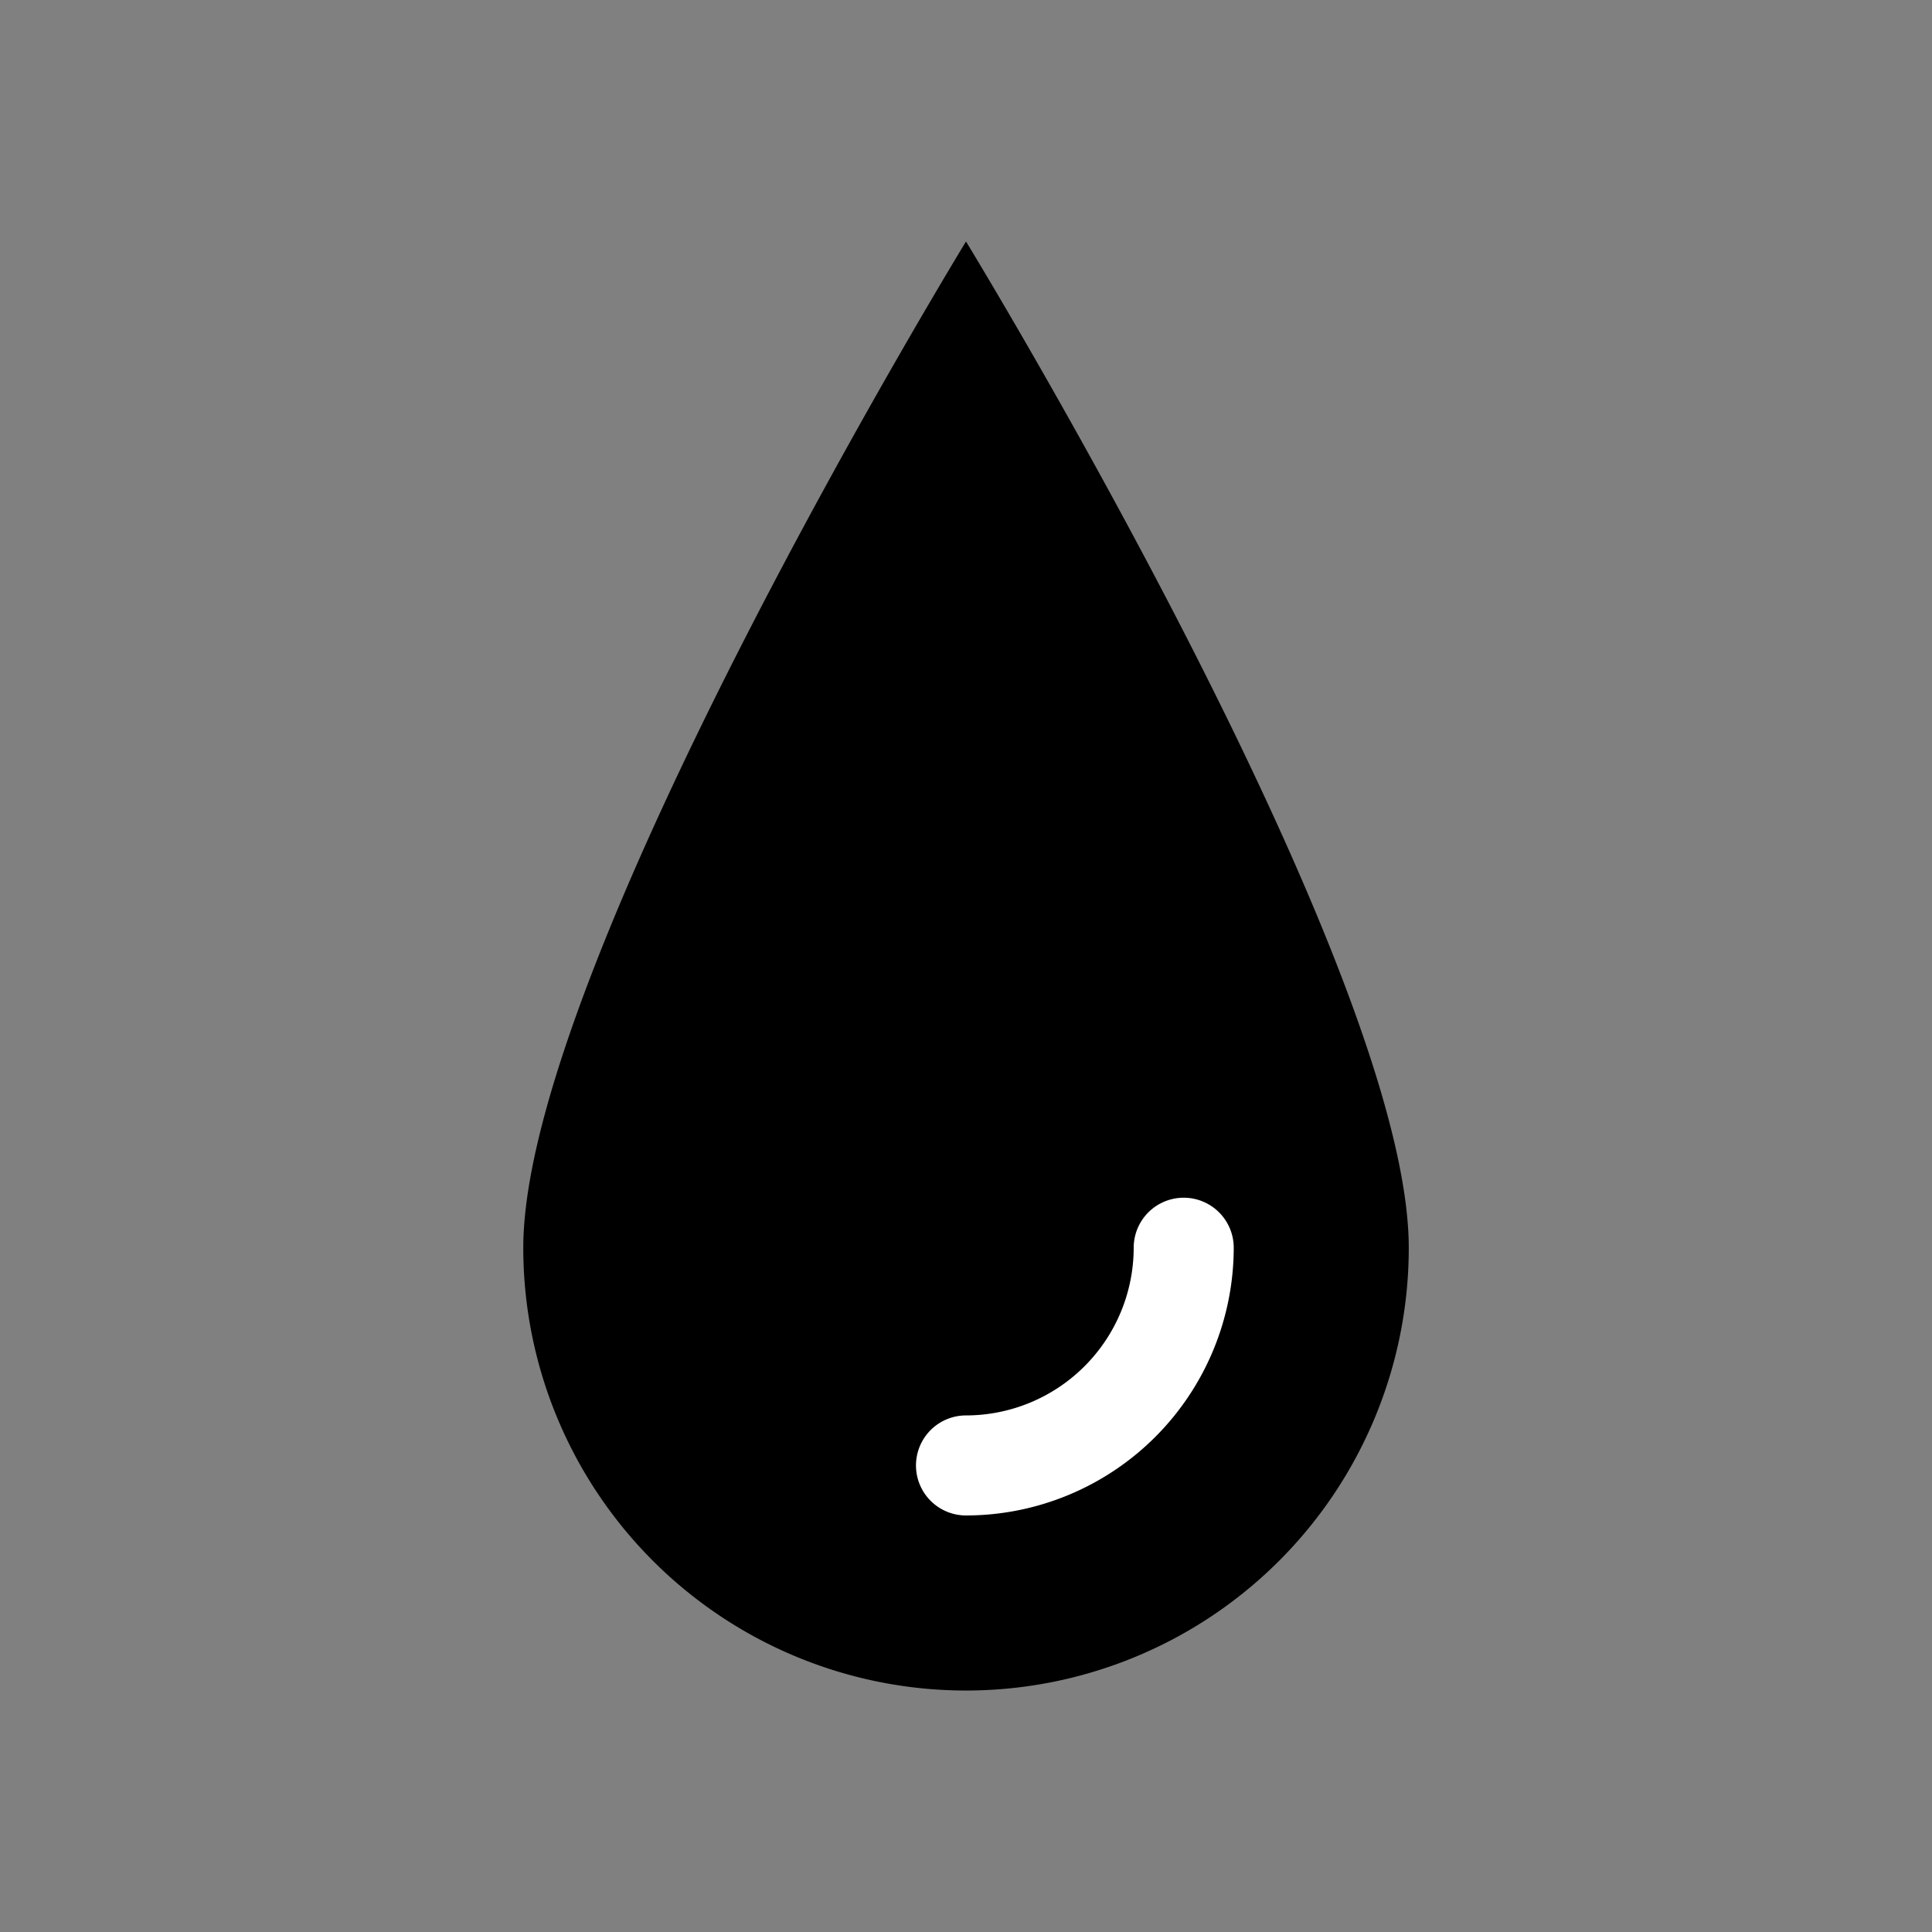 <svg id="Layer_1" data-name="Layer 1" xmlns="http://www.w3.org/2000/svg" viewBox="0 0 400 400"><rect x="0" y="0" width="400" height="400" fill="#808080" stroke="none"/><defs><style>.cls-1{fill:#fff;}</style></defs><title>icon-portfolio-print</title><path d="M108.34,258.34a91.66,91.66,0,0,0,183.33,0C291.66,200,200,50,200,50S108.34,200,108.34,258.34Z"/><path class="cls-1" d="M200,313.76a10.35,10.35,0,1,1,0-20.71,34.76,34.76,0,0,0,34.72-34.72,10.35,10.35,0,0,1,20.71,0A55.49,55.49,0,0,1,200,313.76Z"/></svg>
